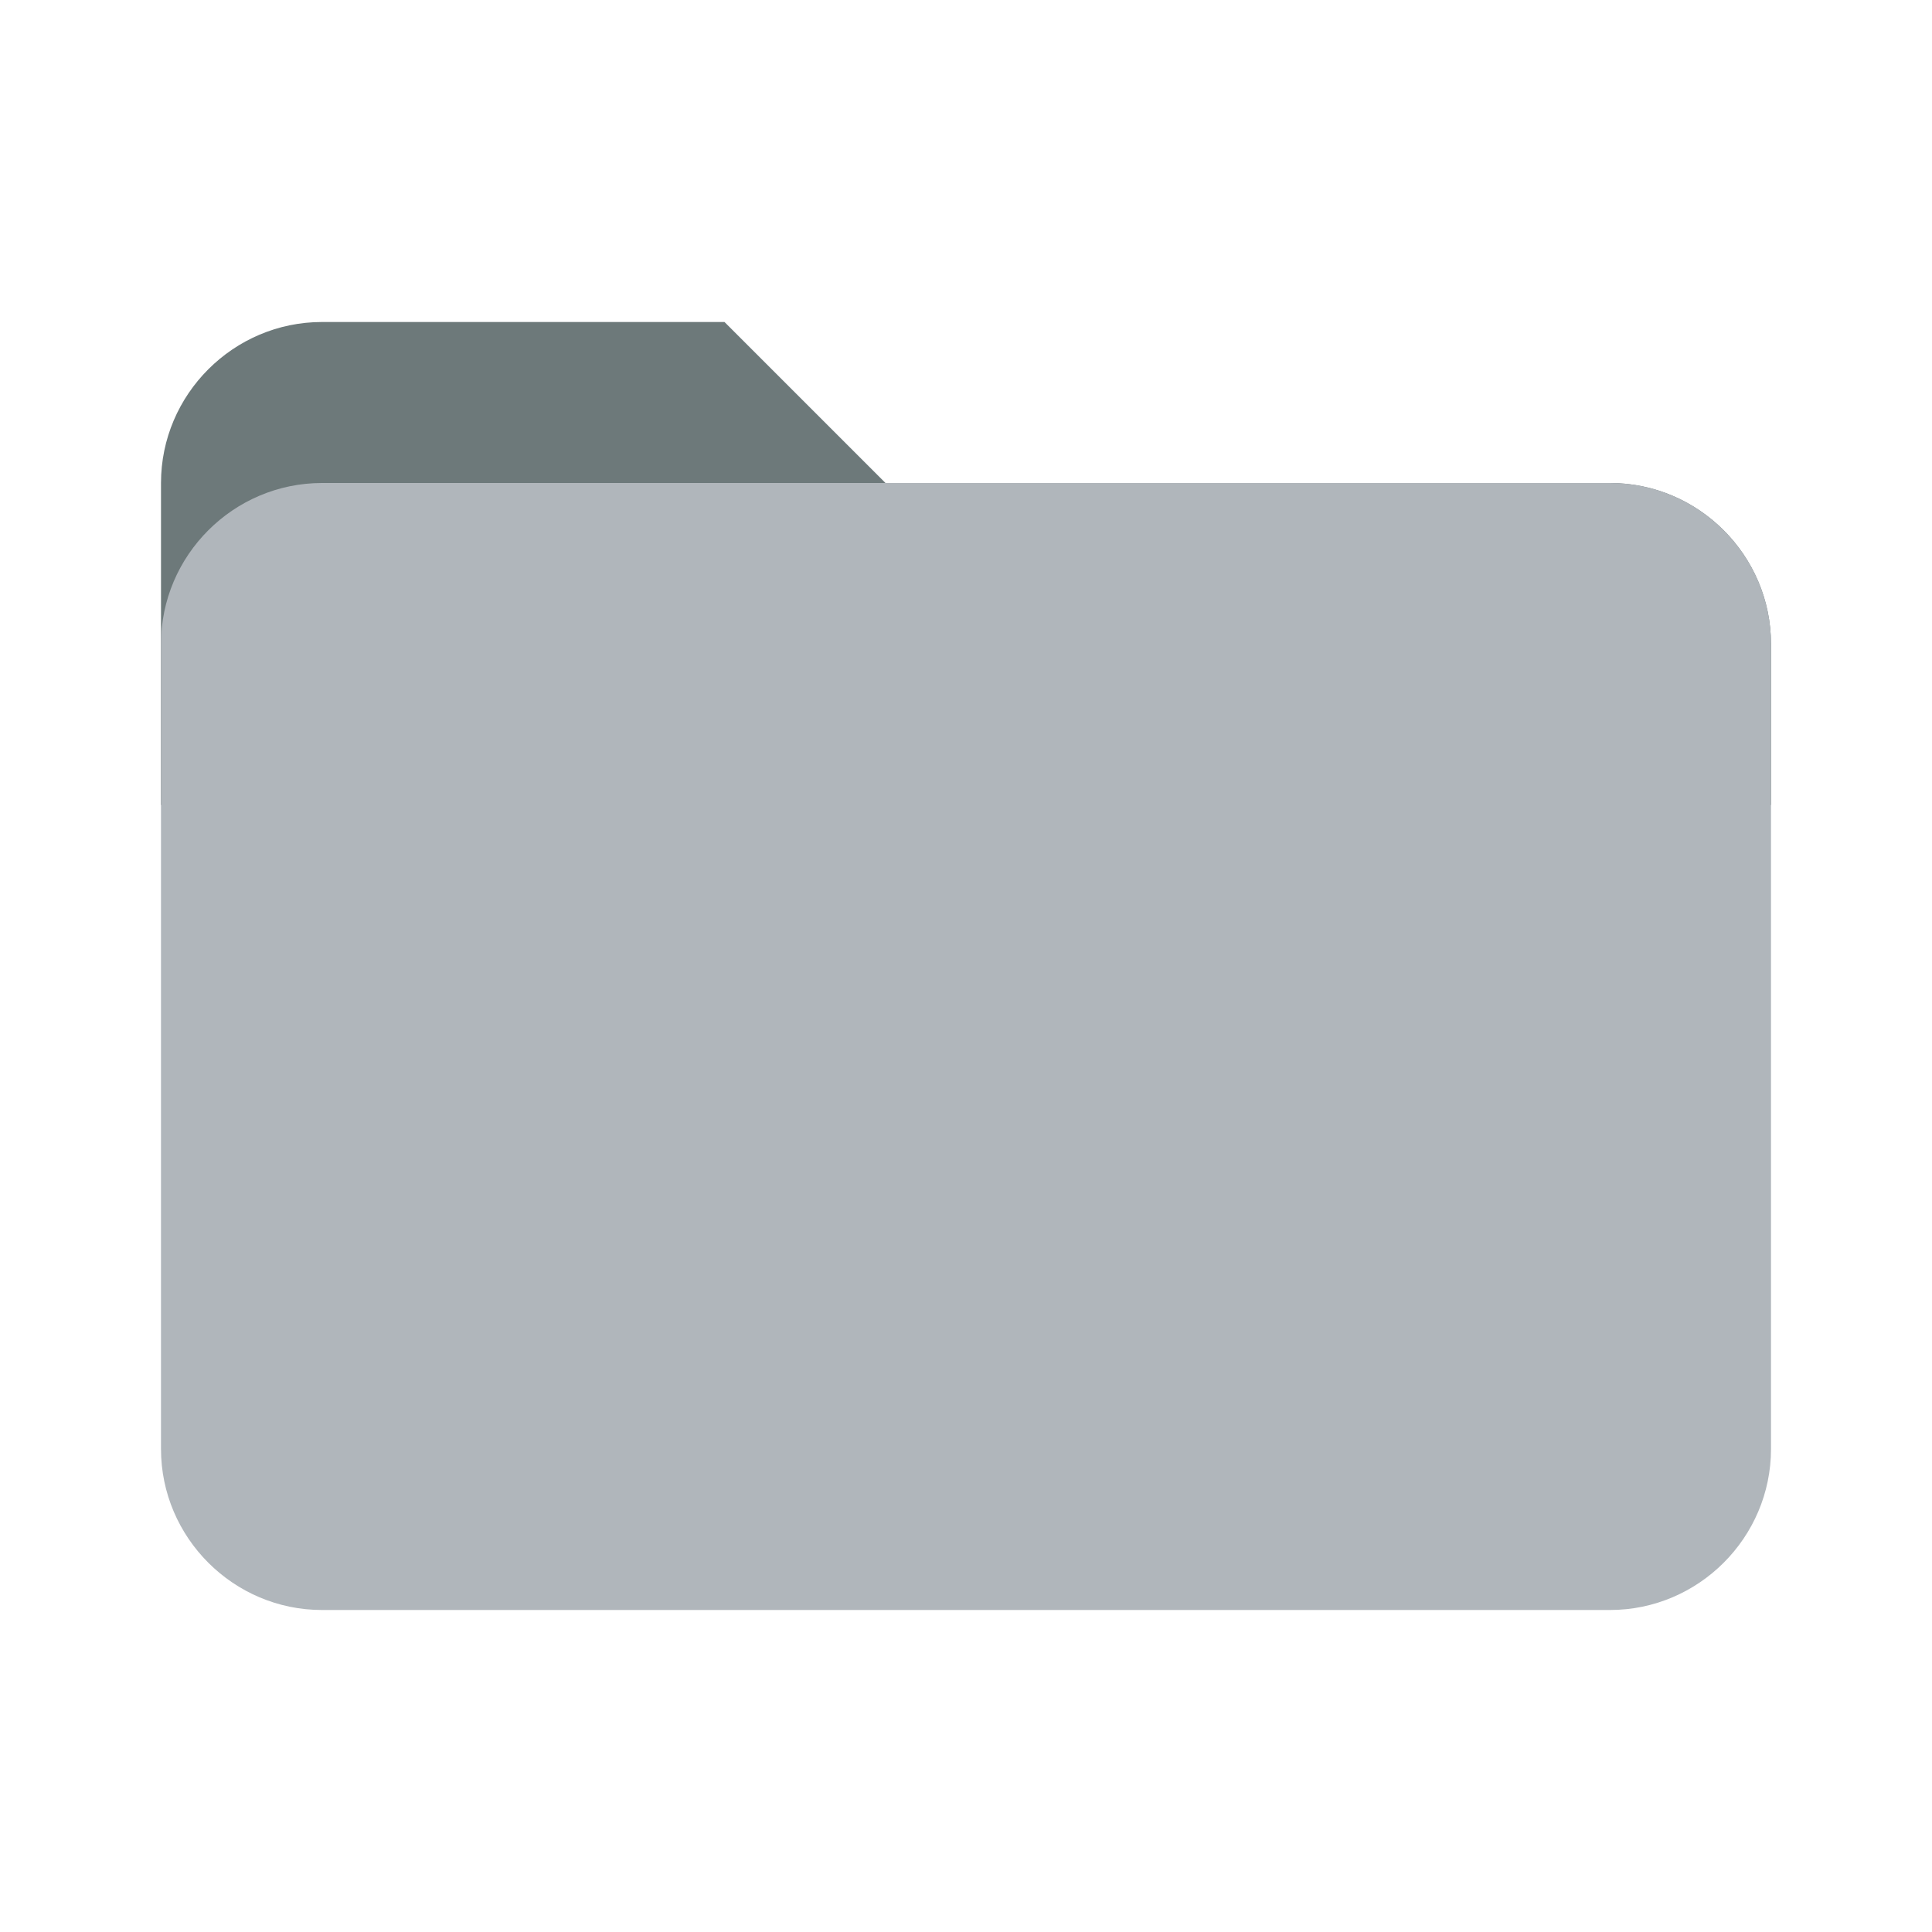 <?xml version="1.0" standalone="no"?>
<!DOCTYPE svg PUBLIC "-//W3C//DTD SVG 1.1//EN" "http://www.w3.org/Graphics/SVG/1.1/DTD/svg11.dtd">
<svg width="100%" height="100%" viewBox="0 0 48 48" version="1.1" xmlns="http://www.w3.org/2000/svg" xmlns:xlink="http://www.w3.org/1999/xlink" xml:space="preserve" style="fill-rule:evenodd;clip-rule:evenodd;stroke-linejoin:round;stroke-miterlimit:1.414;">
    <path d="M40,12L22,12L18,8L8,8C5.8,8 4,9.8 4,12L4,20L44,20L44,16C44,13.8 42.2,12 40,12Z" style="fill:rgb(109,121,122);fill-rule:nonzero;"/>
    <path d="M40,12L8,12C5.8,12 4,13.8 4,16L4,36C4,38.2 5.8,40 8,40L40,40C42.2,40 44,38.2 44,36L44,16C44,13.8 42.2,12 40,12Z" style="fill:rgb(176,182,187);fill-rule:nonzero;"/>
</svg>
